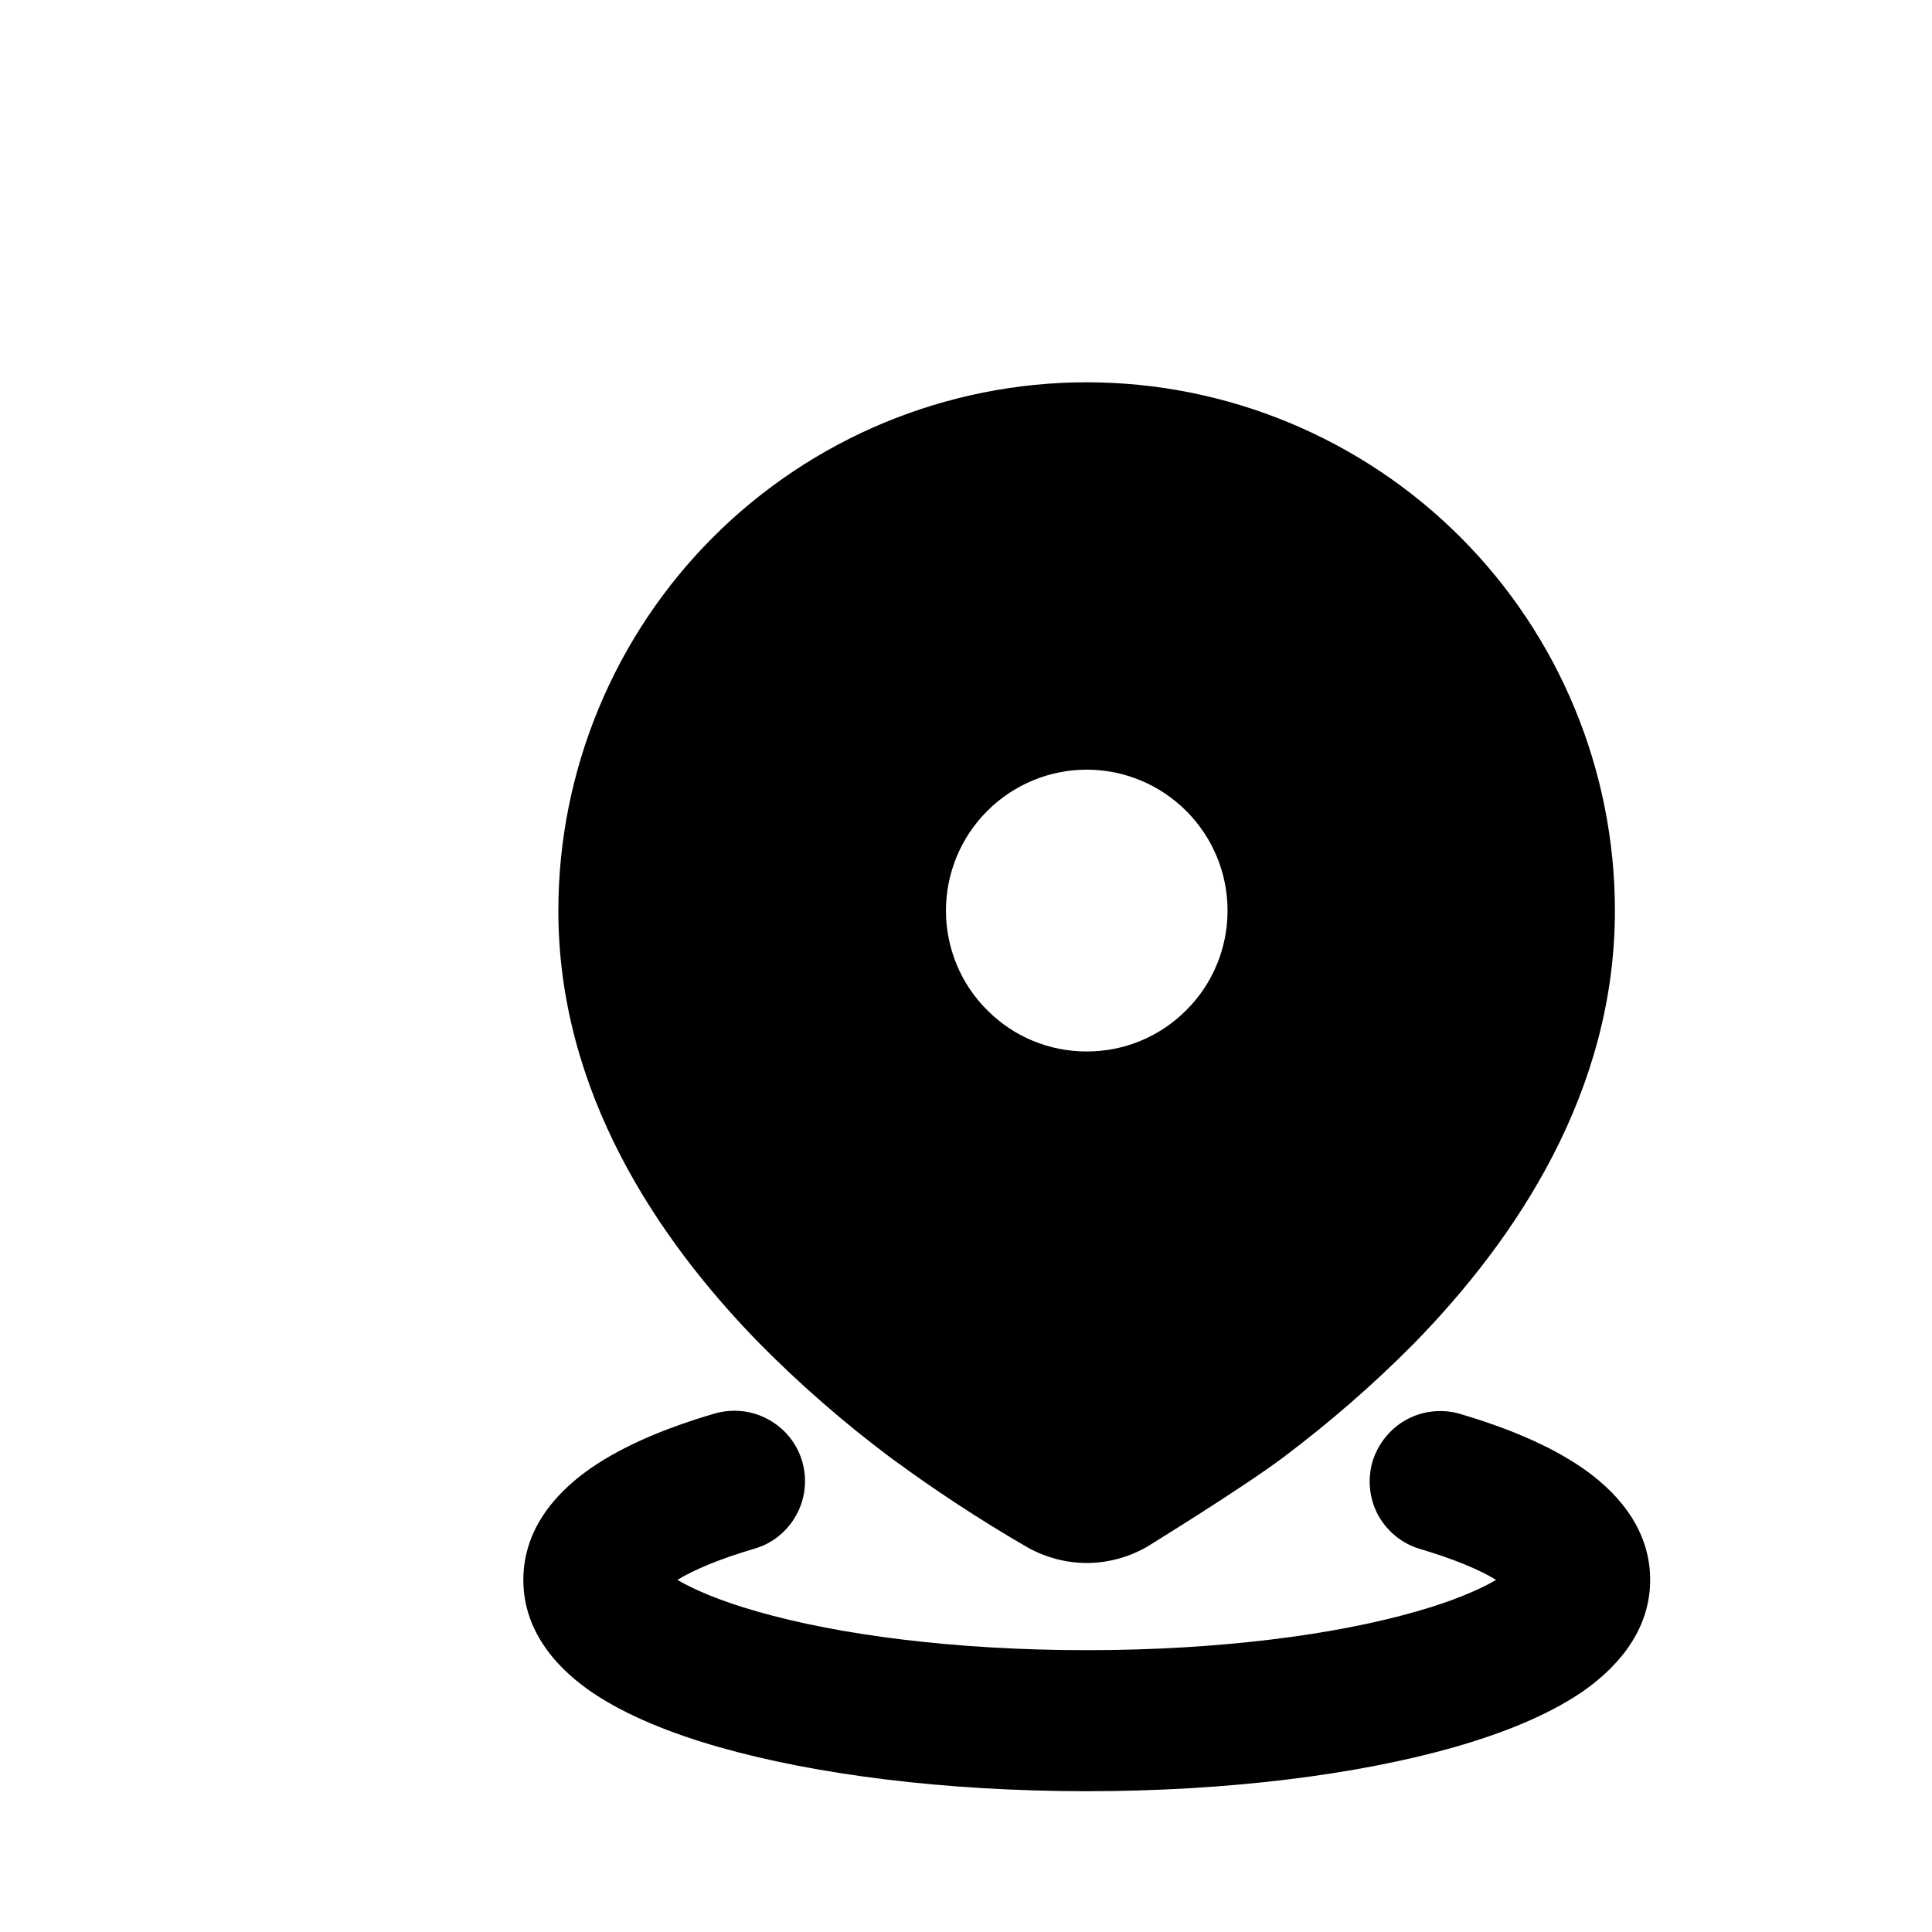 <svg width="8" height="8" viewBox="0 0 8 8" fill="none" xmlns="http://www.w3.org/2000/svg">
<path d="M2.96 5.853C3.034 5.832 3.114 5.84 3.182 5.878C3.25 5.915 3.3 5.977 3.322 6.052C3.343 6.126 3.335 6.206 3.297 6.274C3.26 6.341 3.198 6.392 3.123 6.413C2.977 6.456 2.872 6.501 2.805 6.542C2.875 6.583 2.984 6.63 3.136 6.673C3.473 6.77 3.955 6.833 4.5 6.833C5.045 6.833 5.527 6.77 5.864 6.673C6.016 6.63 6.125 6.583 6.195 6.542C6.128 6.501 6.023 6.456 5.877 6.413C5.804 6.391 5.743 6.34 5.706 6.273C5.67 6.205 5.662 6.127 5.683 6.053C5.705 5.98 5.754 5.918 5.821 5.88C5.887 5.843 5.966 5.833 6.04 5.853C6.235 5.91 6.413 5.983 6.55 6.077C6.677 6.164 6.833 6.316 6.833 6.542C6.833 6.77 6.673 6.923 6.545 7.01C6.405 7.104 6.223 7.177 6.024 7.234C5.622 7.349 5.083 7.417 4.5 7.417C3.917 7.417 3.378 7.349 2.976 7.234C2.777 7.177 2.595 7.104 2.455 7.01C2.326 6.923 2.167 6.77 2.167 6.542C2.167 6.316 2.323 6.164 2.45 6.077C2.587 5.983 2.765 5.91 2.96 5.853ZM4.5 1.583C5.08 1.583 5.637 1.814 6.047 2.224C6.457 2.634 6.687 3.191 6.687 3.771C6.687 4.52 6.279 5.129 5.856 5.562C5.688 5.732 5.507 5.889 5.316 6.033C5.143 6.163 4.746 6.407 4.746 6.407C4.671 6.449 4.586 6.472 4.5 6.472C4.414 6.472 4.329 6.449 4.254 6.407C4.057 6.293 3.867 6.168 3.684 6.033C3.492 5.889 3.312 5.732 3.144 5.562C2.721 5.129 2.312 4.52 2.312 3.771C2.312 3.191 2.543 2.634 2.953 2.224C3.363 1.814 3.92 1.583 4.5 1.583ZM4.5 3.187C4.345 3.187 4.197 3.249 4.088 3.358C3.978 3.468 3.917 3.616 3.917 3.771C3.917 3.925 3.978 4.074 4.088 4.183C4.197 4.293 4.345 4.354 4.5 4.354C4.655 4.354 4.803 4.293 4.912 4.183C5.022 4.074 5.083 3.925 5.083 3.771C5.083 3.616 5.022 3.468 4.912 3.358C4.803 3.249 4.655 3.187 4.5 3.187Z" fill="black"/>
</svg>
